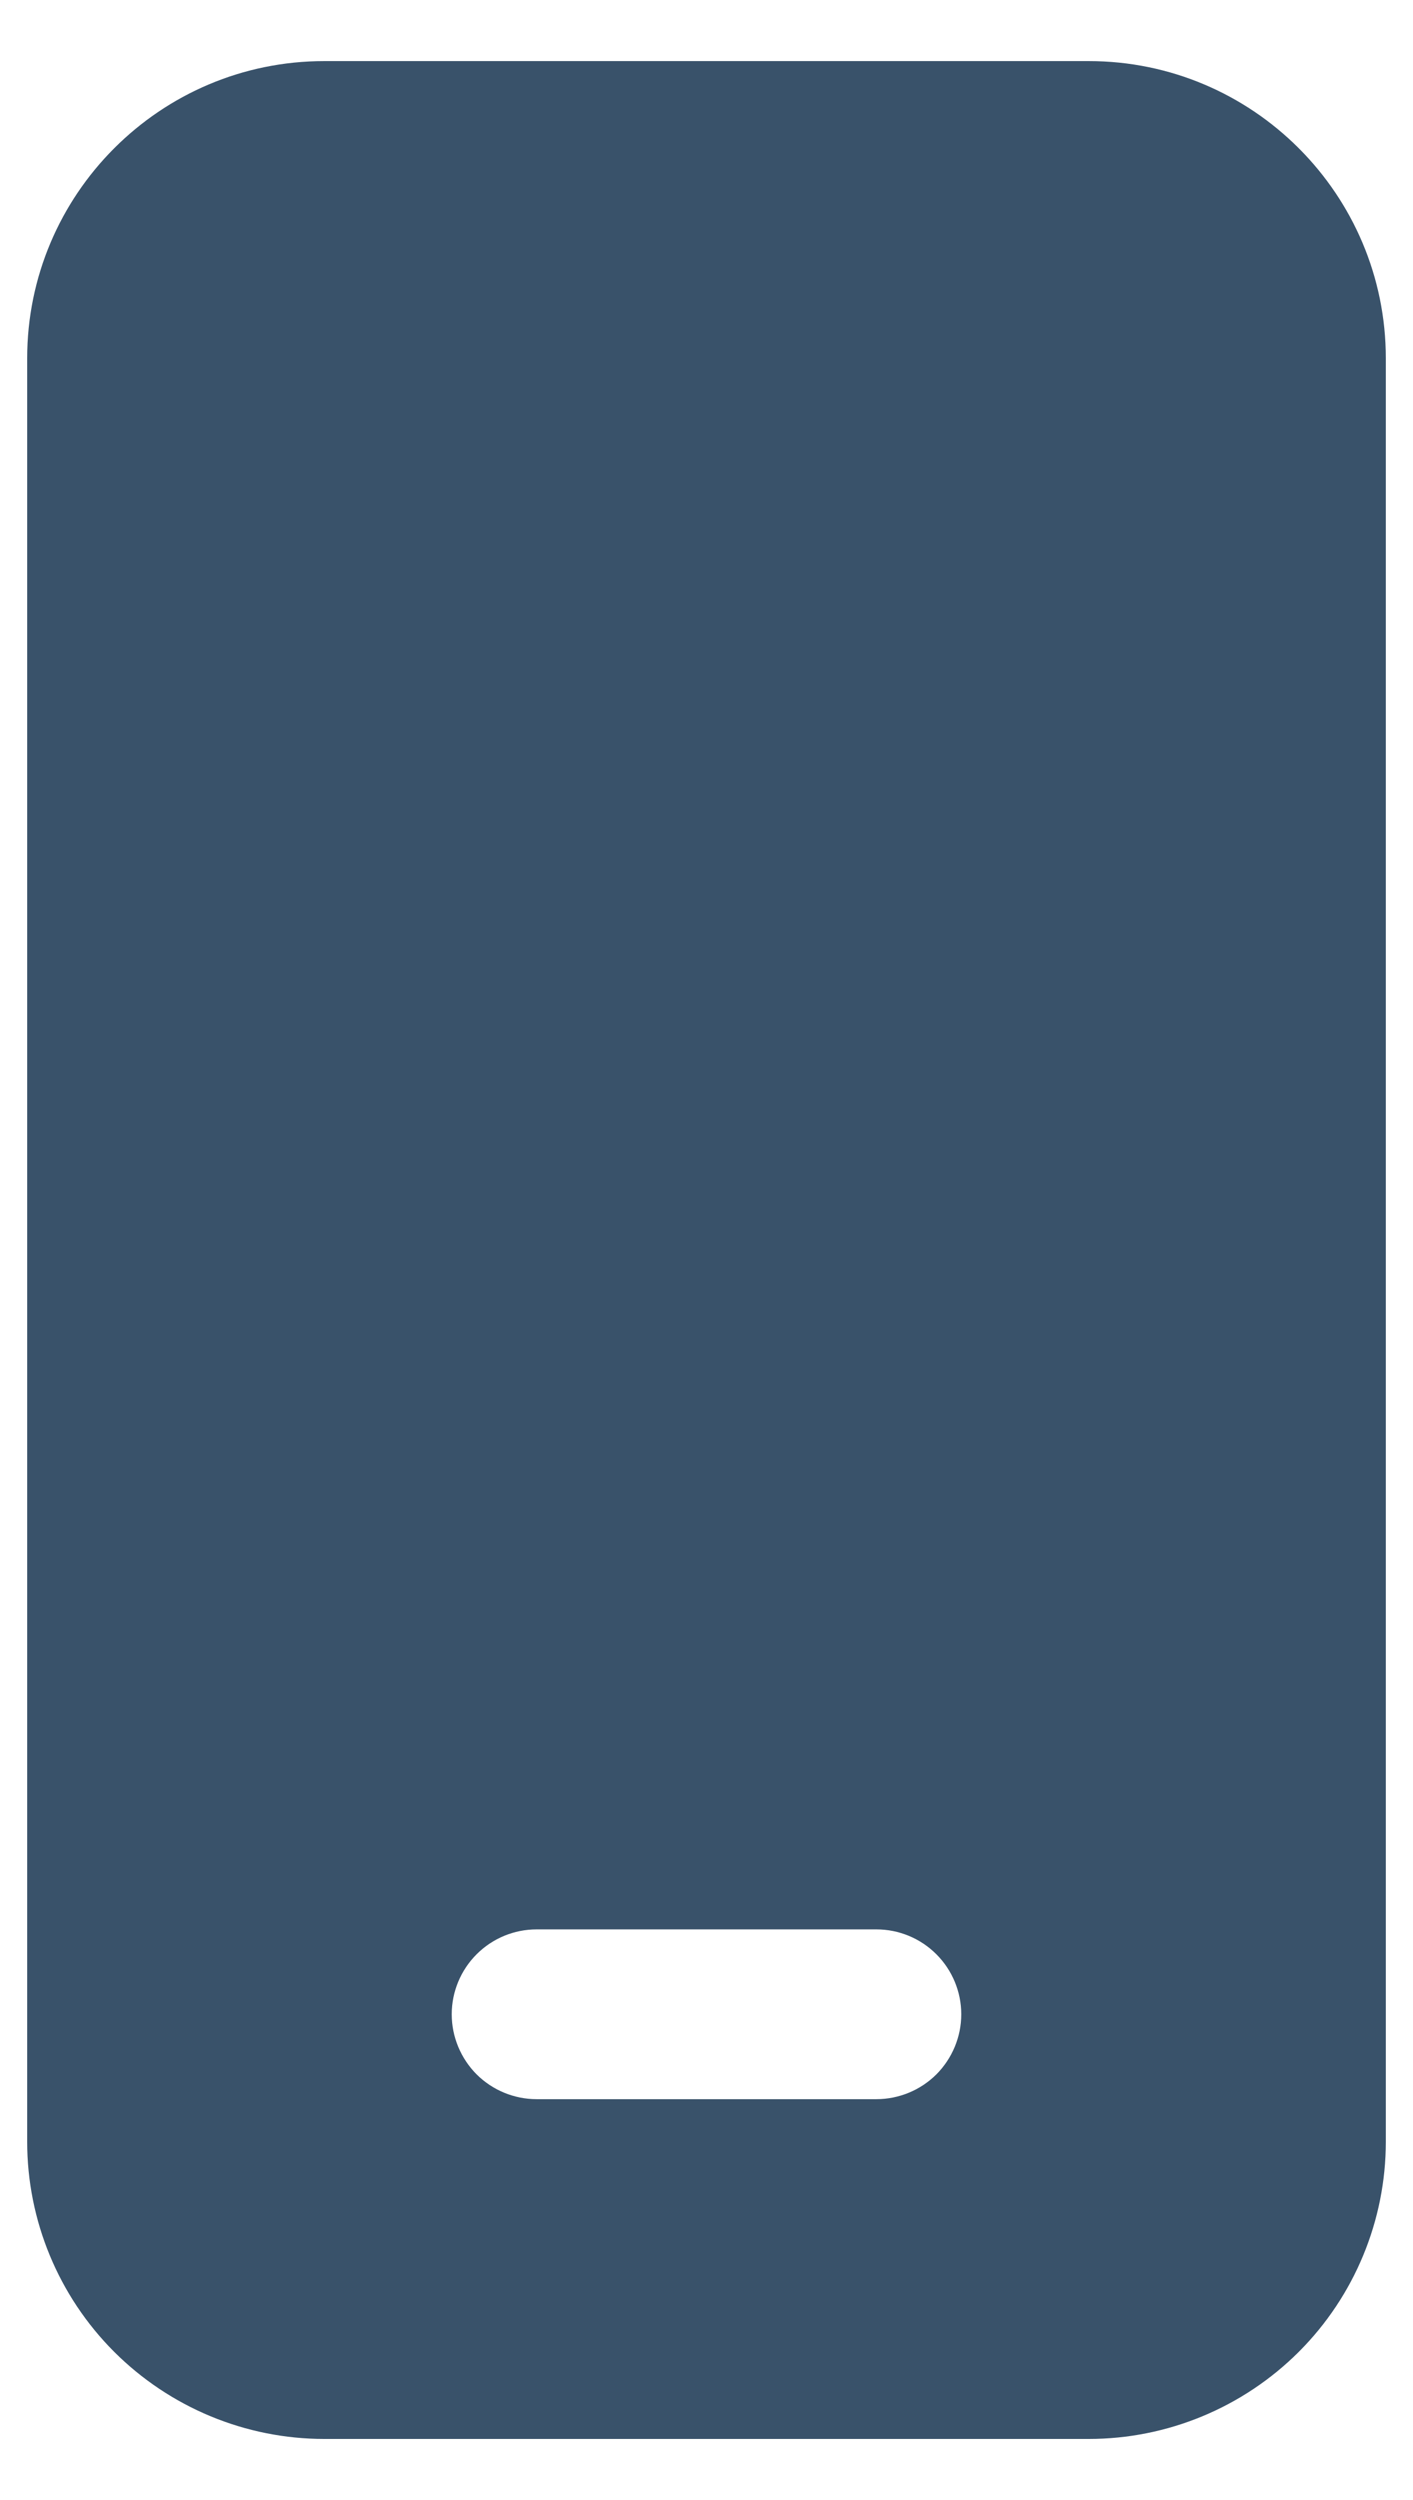 <svg width="13" height="23" viewBox="0 0 13 23" fill="none" xmlns="http://www.w3.org/2000/svg">
<path d="M0.25 3.297C0.25 1.788 1.475 0.562 2.984 0.562H10.016C11.525 0.562 12.75 1.788 12.75 3.297V19.703C12.75 20.428 12.462 21.124 11.949 21.637C11.436 22.149 10.741 22.438 10.016 22.438H2.984C2.259 22.438 1.564 22.149 1.051 21.637C0.538 21.124 0.25 20.428 0.25 19.703V3.297ZM4.938 17.75C4.73 17.75 4.532 17.832 4.385 17.979C4.239 18.125 4.156 18.324 4.156 18.531C4.156 18.738 4.239 18.937 4.385 19.084C4.532 19.23 4.73 19.312 4.938 19.312H8.062C8.27 19.312 8.468 19.23 8.615 19.084C8.761 18.937 8.844 18.738 8.844 18.531C8.844 18.324 8.761 18.125 8.615 17.979C8.468 17.832 8.27 17.75 8.062 17.75H4.938Z" fill="#39526A"/>
</svg>
